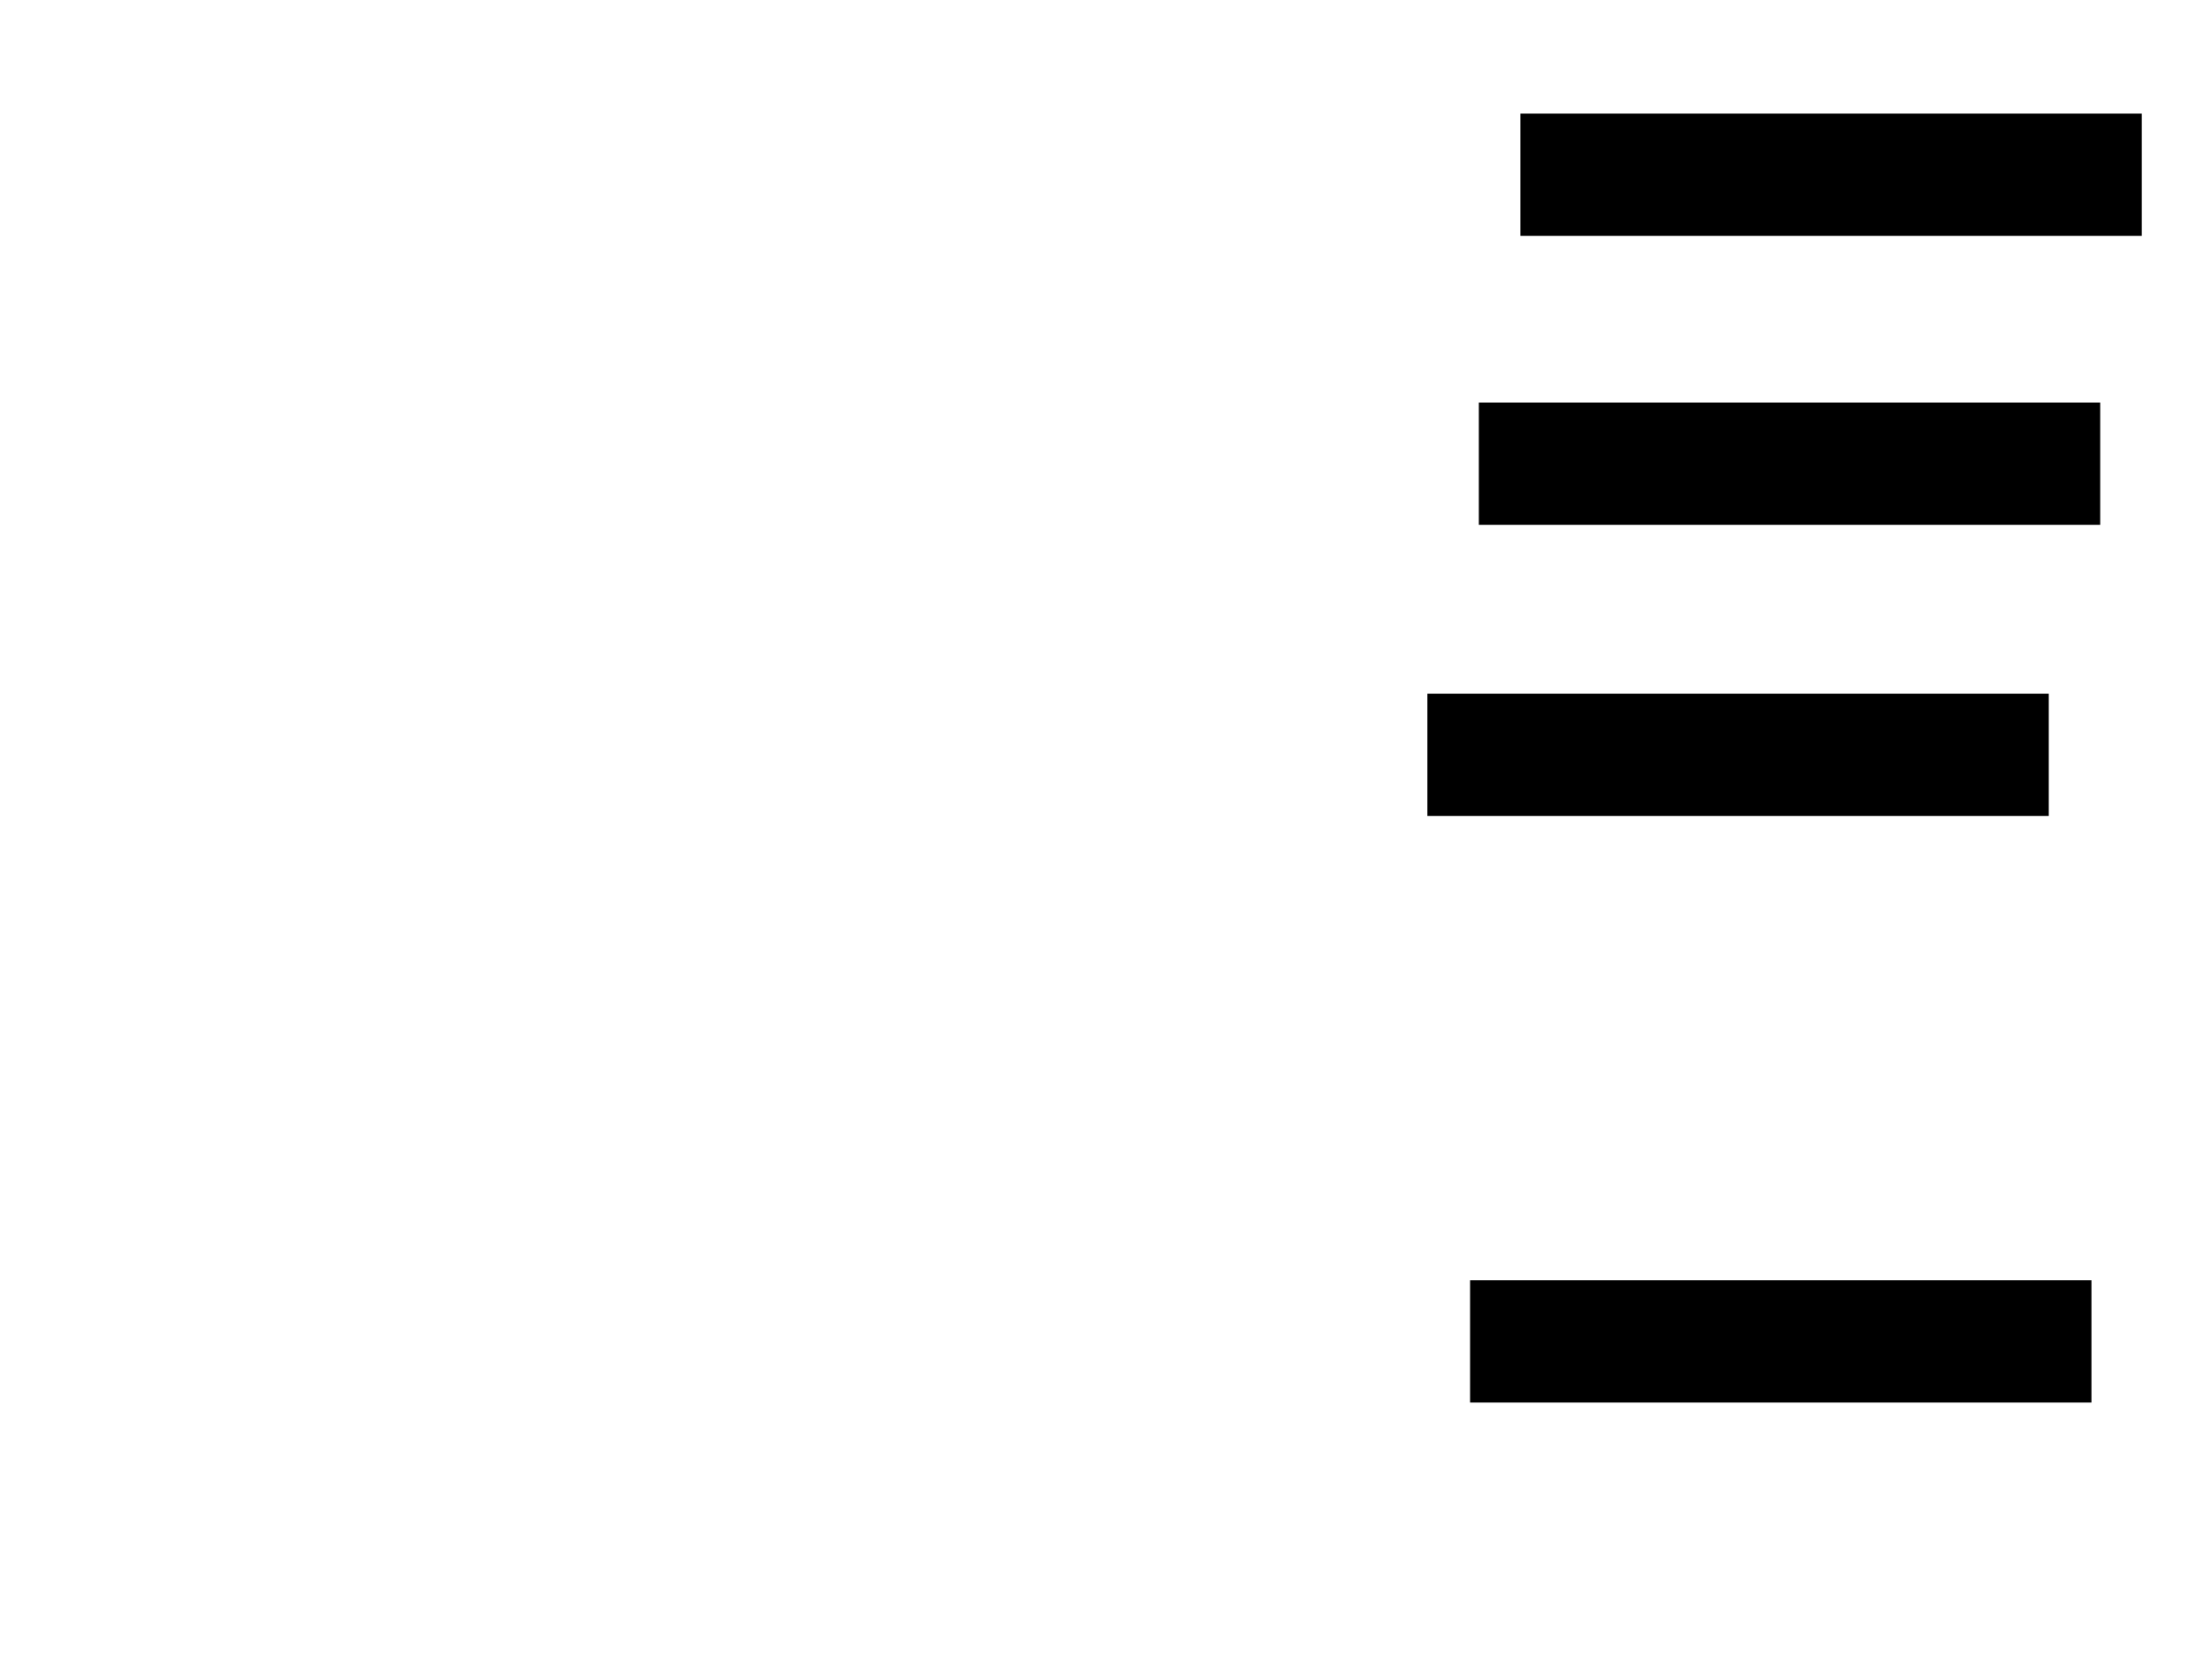<svg xmlns="http://www.w3.org/2000/svg" width="1175" height="881">
 <!-- Created with Image Occlusion Enhanced -->
 <g>
  <title>Labels</title>
 </g>
 <g>
  <title>Masks</title>
  <rect id="f1d465e95a2e4c84add8d961d499938d-ao-1" height="63.953" width="329.07" y="369" x="758.721" stroke="#000000" fill="#0"/>
  <rect id="f1d465e95a2e4c84add8d961d499938d-ao-2" height="63.953" width="329.07" y="214.349" x="786.047" stroke="#000000" fill="#0"/>
  <rect id="f1d465e95a2e4c84add8d961d499938d-ao-3" height="63.953" width="329.07" y="60.86" x="808.14" stroke="#000000" fill="#0"/>
  
  <rect id="f1d465e95a2e4c84add8d961d499938d-ao-5" height="63.953" width="329.07" y="680.628" x="781.395" stroke="#000000" fill="#0"/>
 </g>
</svg>